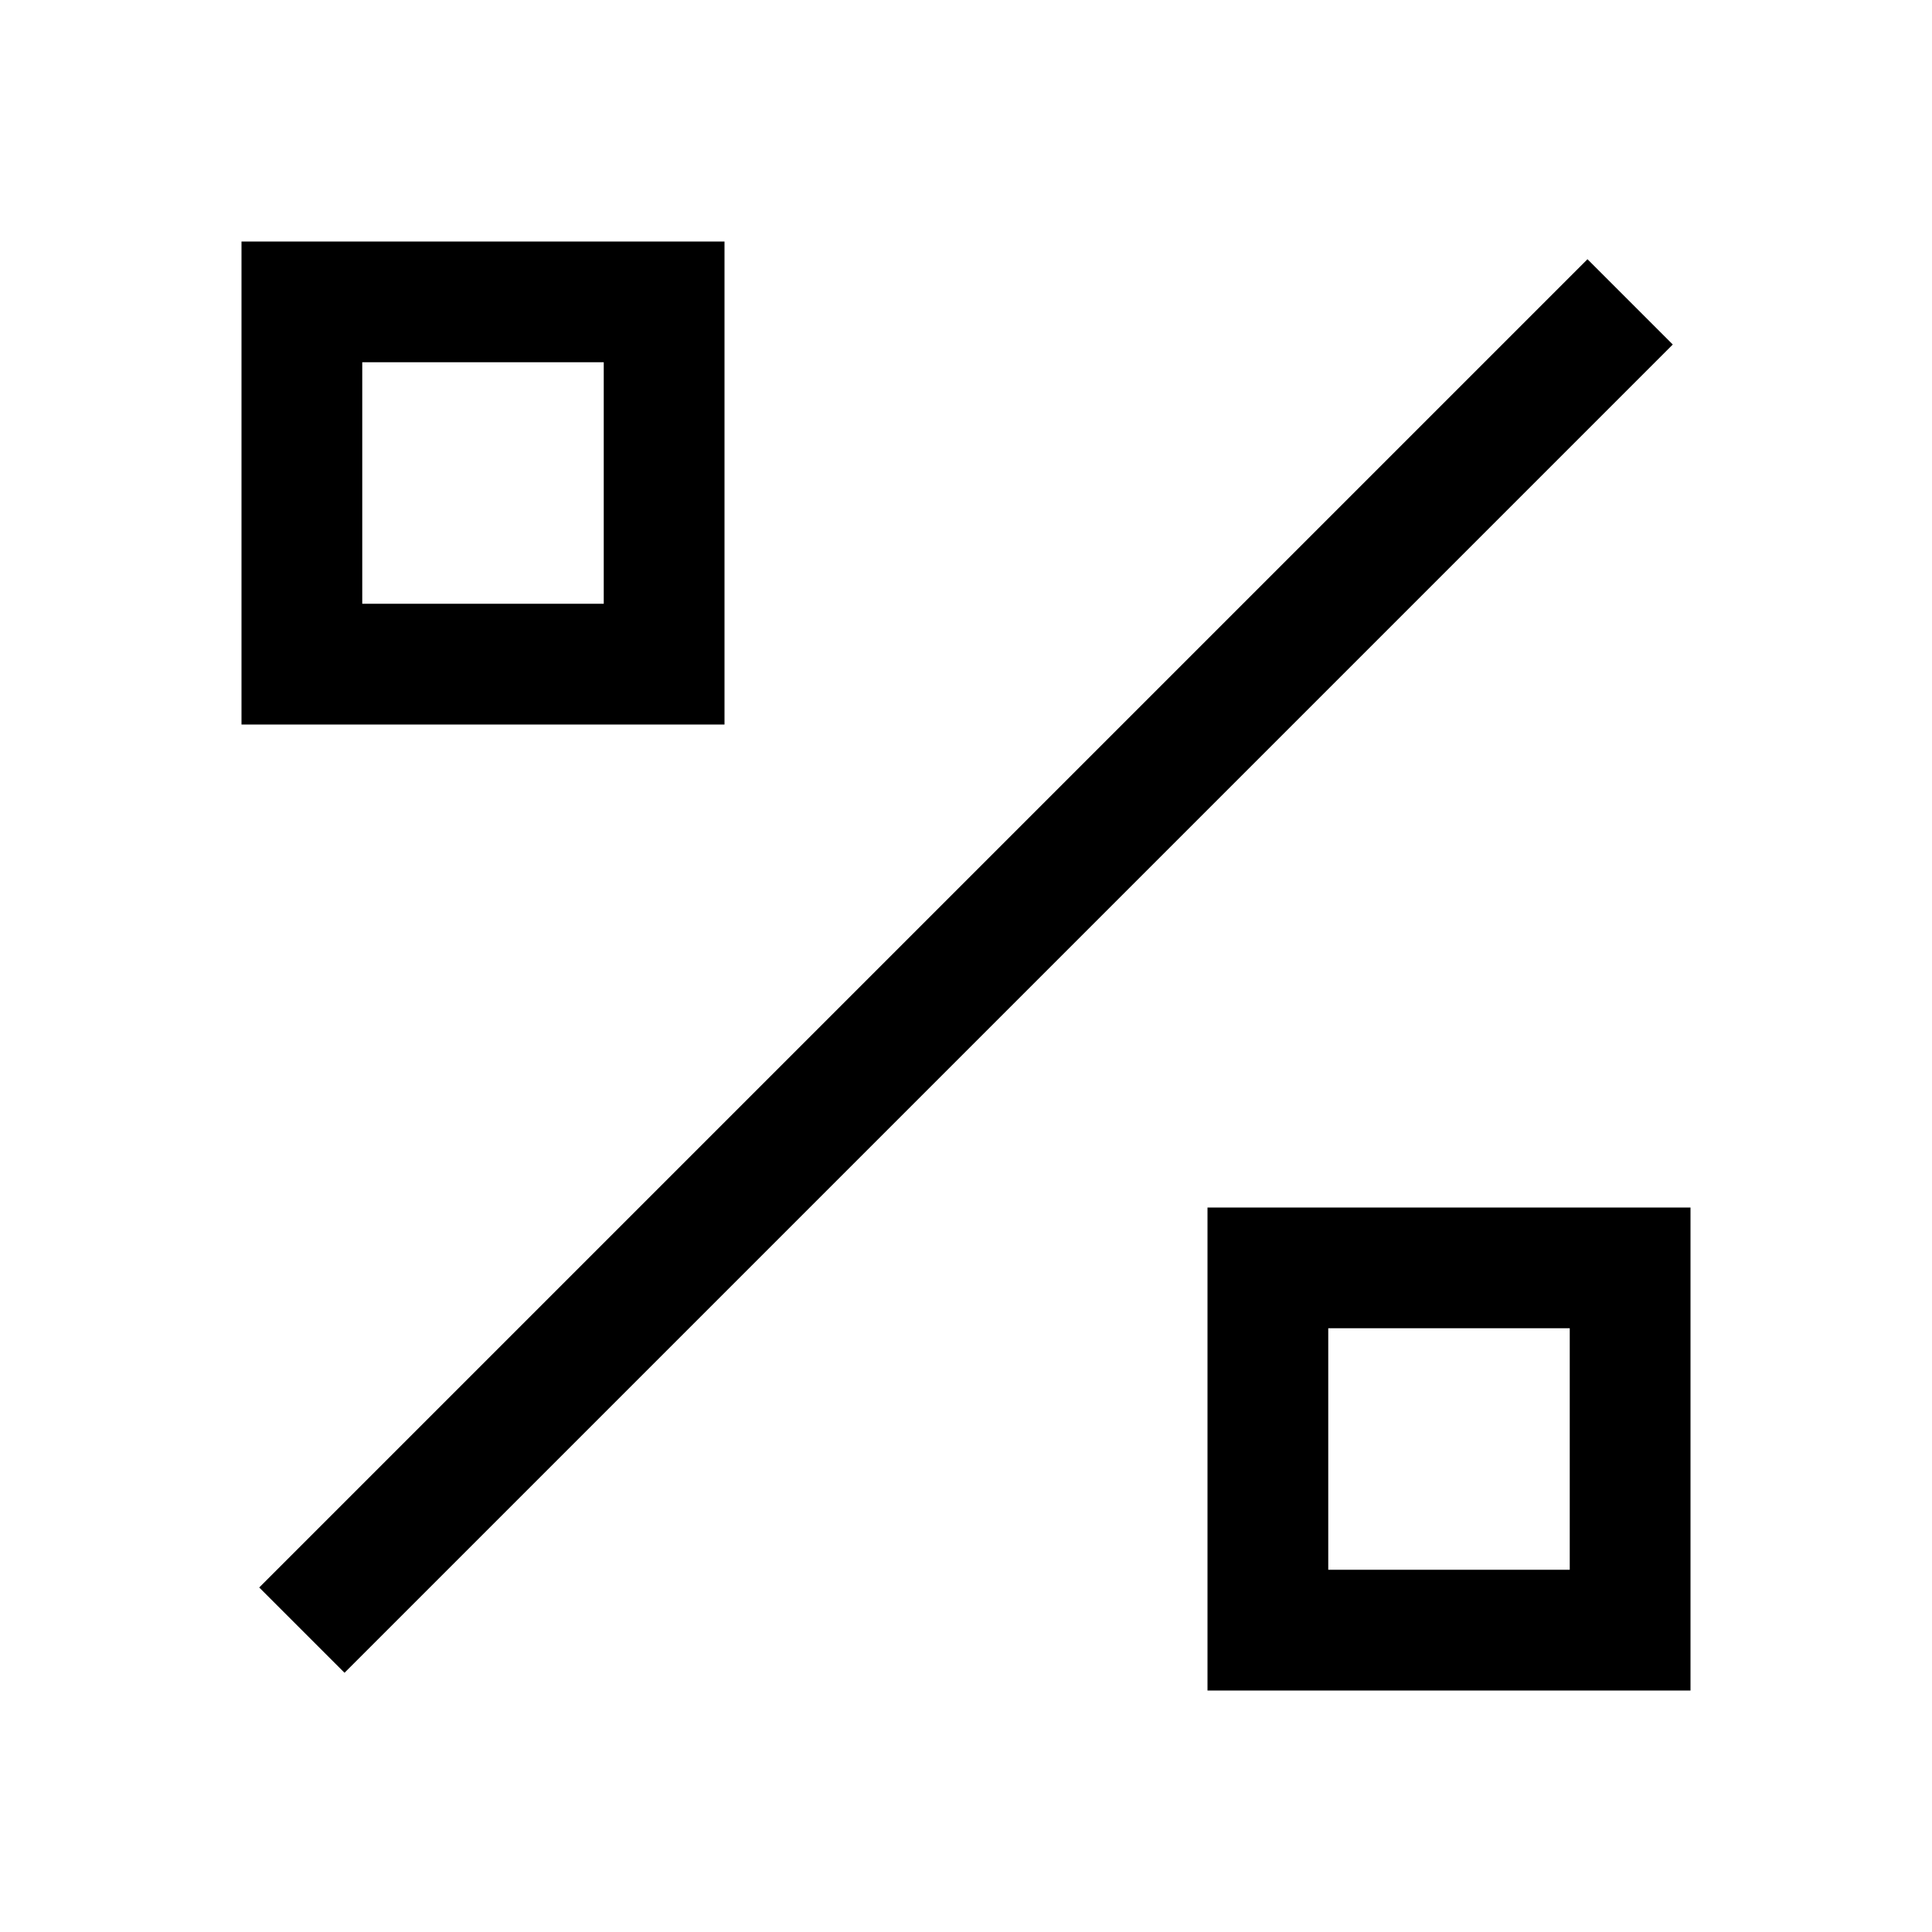 <svg xmlns="http://www.w3.org/2000/svg" width="24" height="24" viewBox="0 0 384 512"><path d="M96 96L32 96l0 64 64 0 0-64zM32 64l64 0 32 0 0 32 0 64 0 32-32 0-64 0L0 192l0-32L0 96 0 64l32 0zM4.7 420.7l352-352 22.6 22.6-352 352L4.7 420.7zM288 352l0 64 64 0 0-64-64 0zm-32-32l32 0 64 0 32 0 0 32 0 64 0 32-32 0-64 0-32 0 0-32 0-64 0-32z"/></svg>